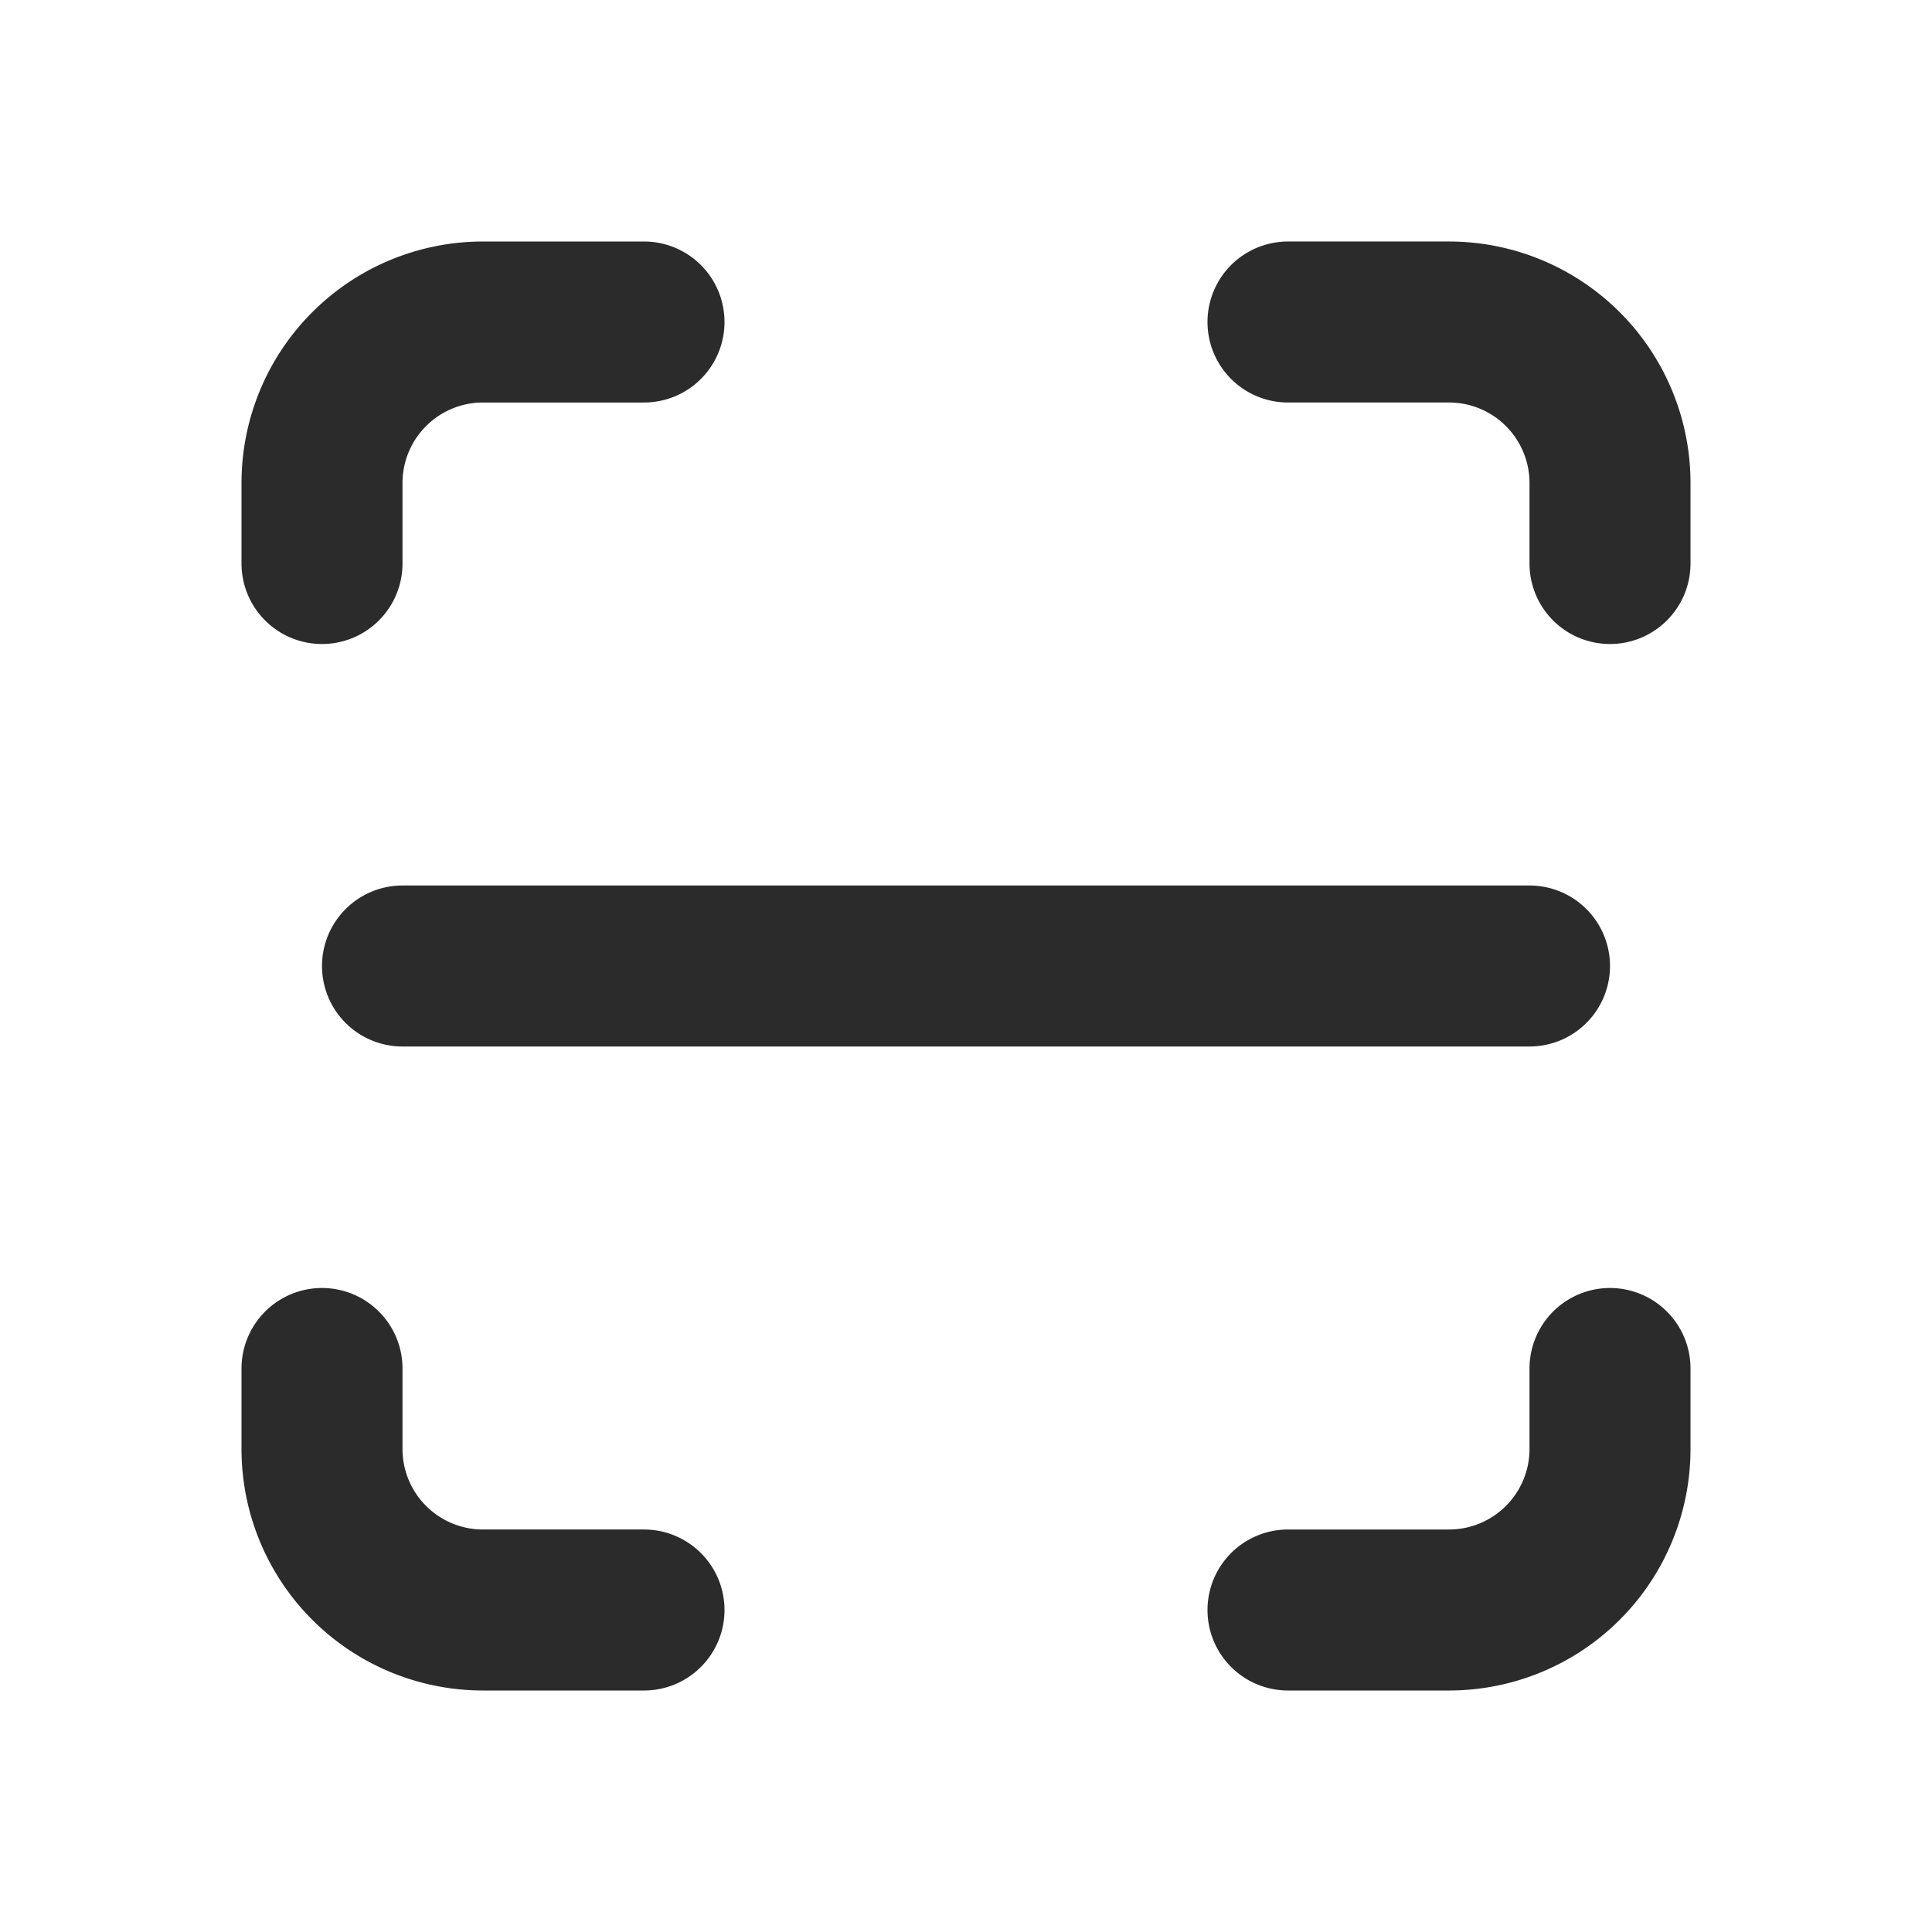 <svg xmlns="http://www.w3.org/2000/svg" width="48" height="48" viewBox="0 0 24 24"><path fill="none" stroke="#2b2b2b" stroke-linecap="round" stroke-linejoin="round" stroke-width="2" d="M4 7V6a2 2 0 0 1 2-2h2M4 17v1a2 2 0 0 0 2 2h2m8-16h2a2 2 0 0 1 2 2v1m-4 13h2a2 2 0 0 0 2-2v-1M5 12h14"/></svg>